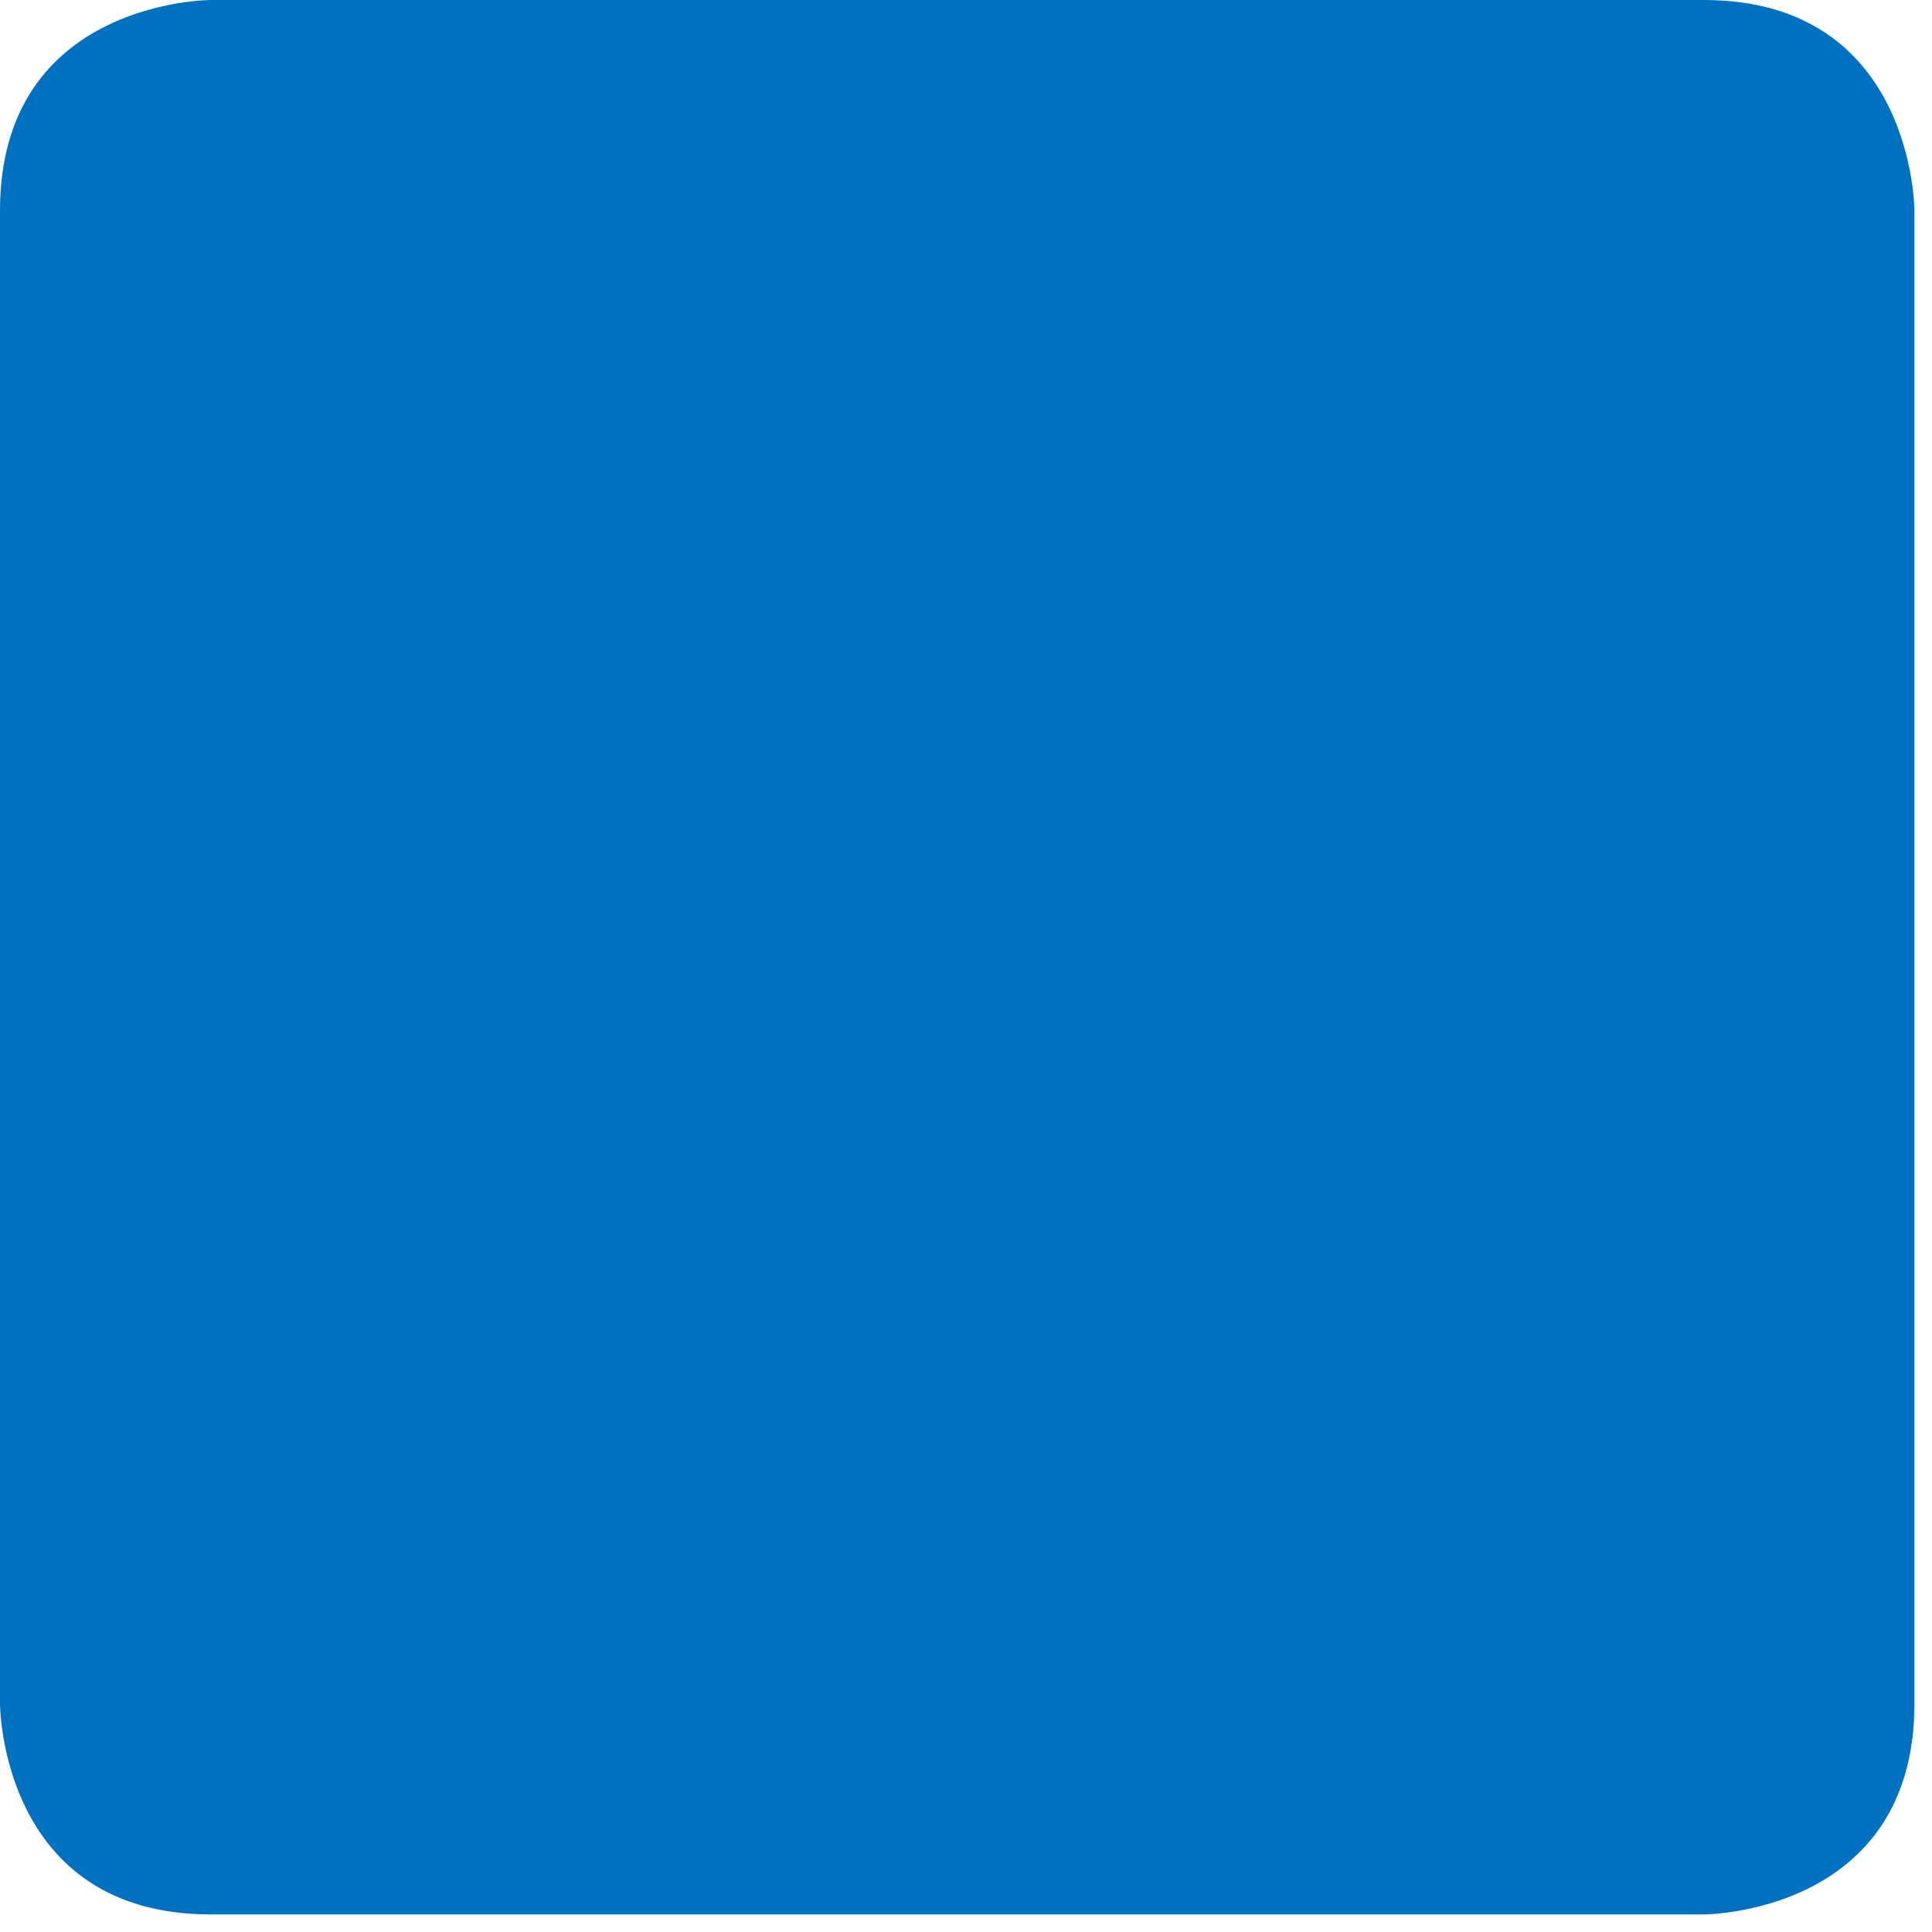 <?xml version="1.0" encoding="utf-8"?>
<!-- Generator: Adobe Illustrator 21.0.0, SVG Export Plug-In . SVG Version: 6.00 Build 0)  -->
<svg version="1.1" id="Calque_1" xmlns="http://www.w3.org/2000/svg" xmlns:xlink="http://www.w3.org/1999/xlink" x="0px" y="0px"
	 viewBox="0 0 11 11" style="enable-background:new 0 0 11 11;" xml:space="preserve">
<style type="text/css">
	.st0{clip-path:url(#SVGID_2_);fill:#0070C0;}
</style>
<g>
	<defs>
		<rect id="SVGID_1_" width="11" height="11"/>
	</defs>
	<clipPath id="SVGID_2_">
		<use xlink:href="#SVGID_1_"  style="overflow:visible;"/>
	</clipPath>
	<path class="st0" d="M1.2,0C1.2,0,0,0,0,1.2v8.5c0,0,0,1.2,1.2,1.2h8.5c0,0,1.2,0,1.2-1.2V1.2c0,0,0-1.2-1.2-1.2H1.2z"/>
</g>
</svg>
